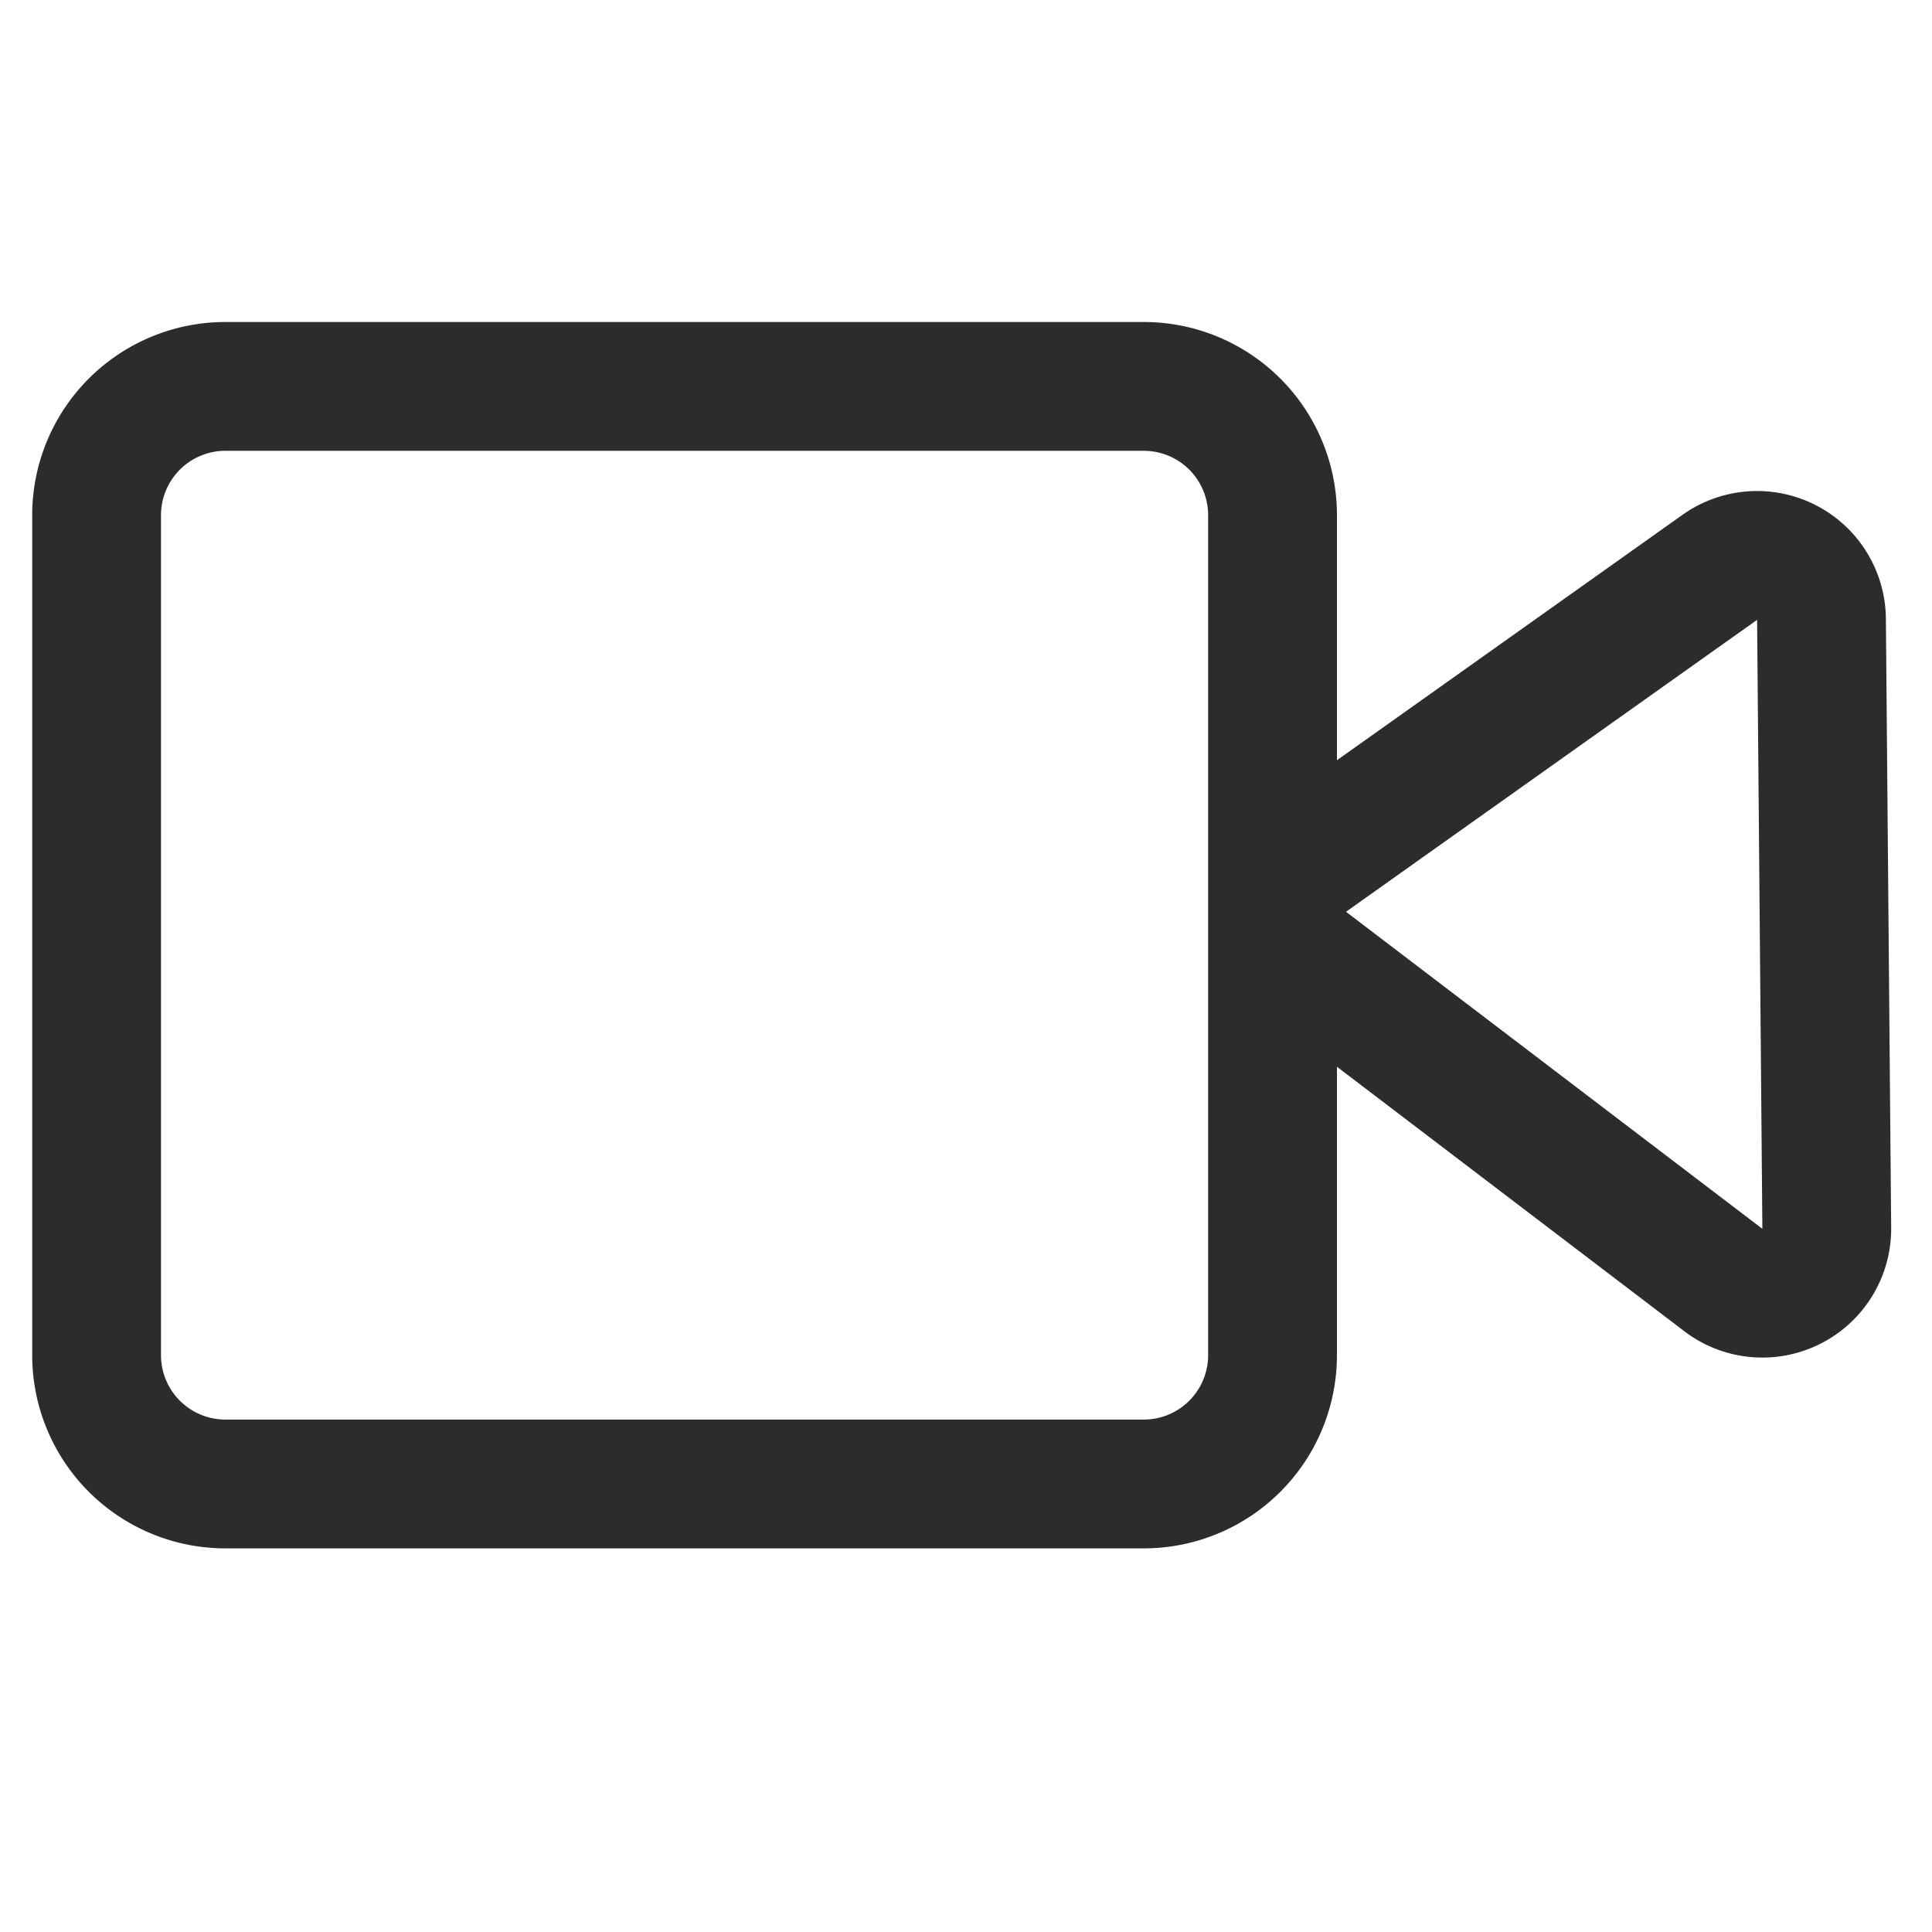<?xml version="1.0" standalone="no"?><!DOCTYPE svg PUBLIC "-//W3C//DTD SVG 1.1//EN" "http://www.w3.org/Graphics/SVG/1.1/DTD/svg11.dtd"><svg t="1728815345512" class="icon" viewBox="0 0 1024 1024" version="1.1" xmlns="http://www.w3.org/2000/svg" p-id="8698" xmlns:xlink="http://www.w3.org/1999/xlink" width="64" height="64"><path d="M934.093 651.298L931.294 328.533 713.421 483.26l220.672 168.038z m-42.325-378.436a68.267 68.267 0 0 1 107.793 55.091l2.799 322.765a68.267 68.267 0 0 1-109.602 54.886L672.051 537.566a68.267 68.267 0 0 1 1.843-109.978l217.873-154.726z" fill="#2c2c2c" p-id="8699"></path><path d="M119.467 238.933a34.133 34.133 0 0 0-34.133 34.133v445.201a34.133 34.133 0 0 0 34.133 34.133h486.741a34.133 34.133 0 0 0 34.133-34.133V273.067a34.133 34.133 0 0 0-34.133-34.133H119.467z m0-68.267h486.741a102.4 102.4 0 0 1 102.4 102.4v445.201a102.4 102.4 0 0 1-102.4 102.4H119.467a102.4 102.4 0 0 1-102.4-102.4V273.067a102.4 102.4 0 0 1 102.4-102.4z" fill="#2c2c2c" p-id="8700"></path></svg>